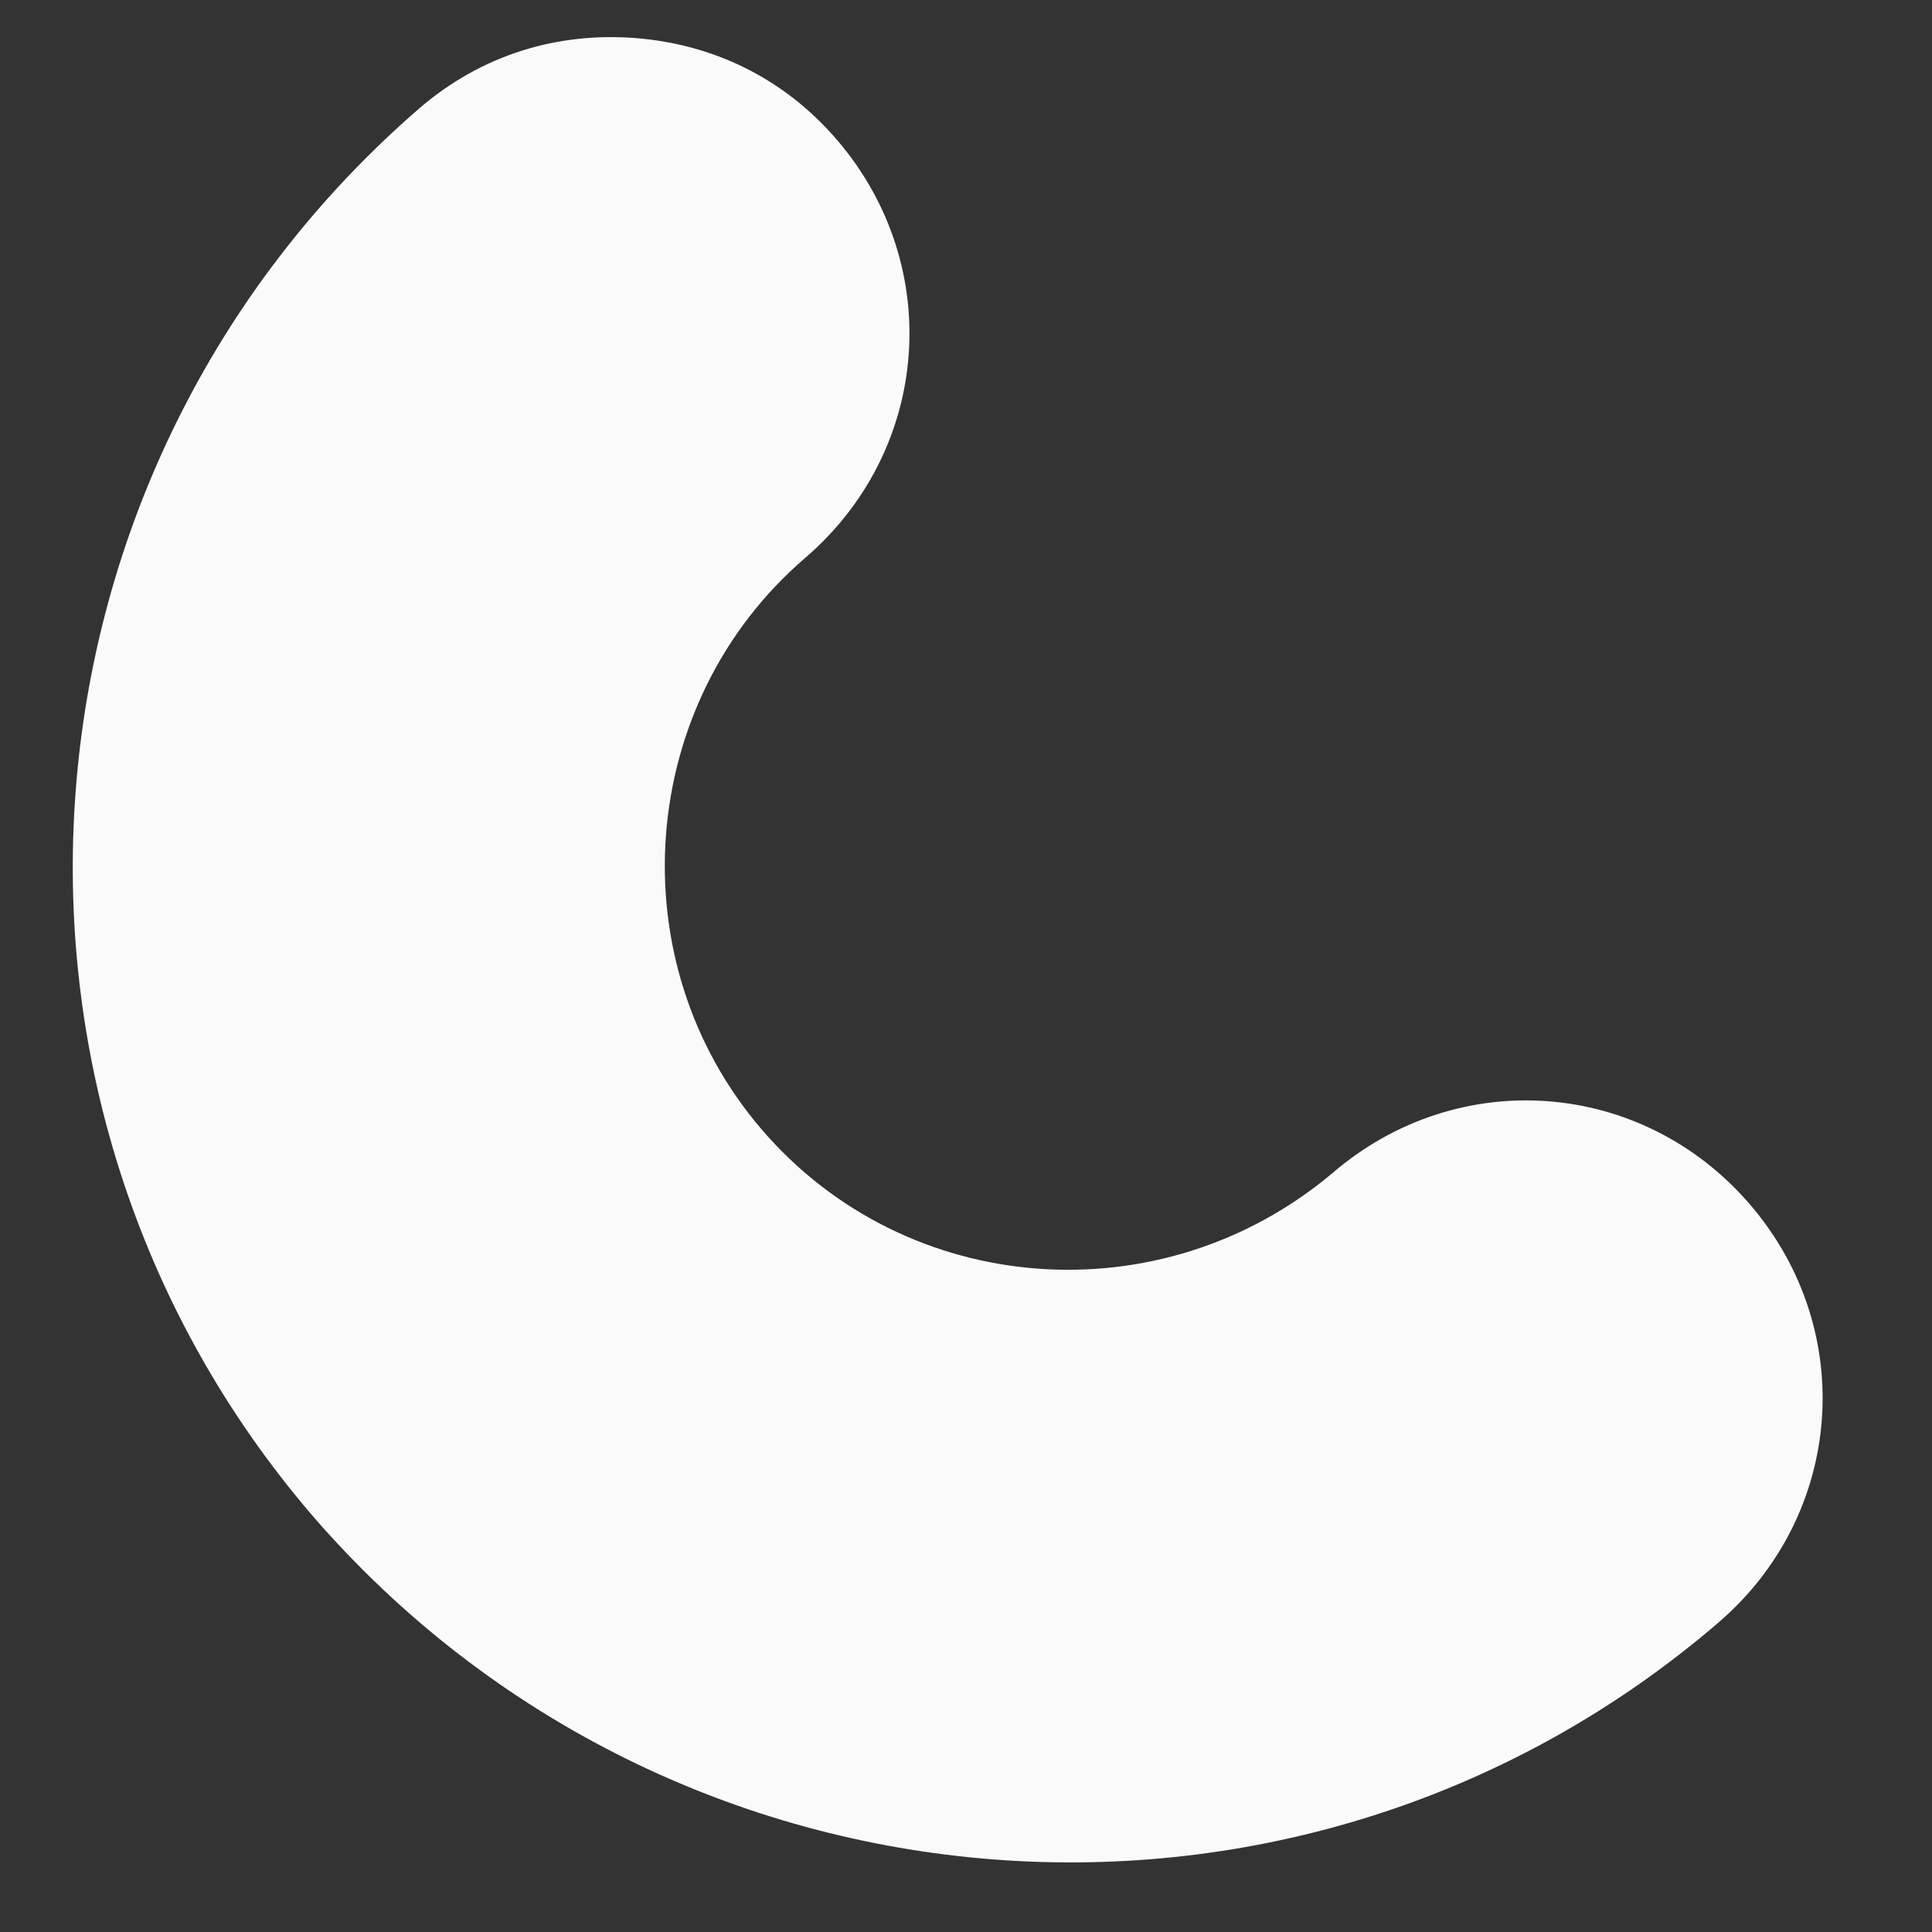 <svg width="54" height="54" viewBox="0 0 54 54" fill="none" xmlns="http://www.w3.org/2000/svg">
<rect x="0" y="0" width="54" height="54" fill="#333333" stroke="none"/>
<path d="M17.744 1.063C19.89 1.226 21.89 2.156 23.396 3.912C26.408 7.425 26.015 12.578 22.506 15.593C17.796 19.639 17.246 26.853 21.288 31.567C25.331 36.281 32.453 36.823 37.249 32.783C40.758 29.768 45.907 30.161 48.919 33.673C51.931 37.185 51.538 42.338 48.029 45.353C36.392 55.35 18.801 54.01 8.728 42.358C-1.259 30.712 0.082 13.106 11.726 3.023C13.481 1.515 15.599 0.899 17.744 1.063Z" fill="#FAFAFA"/>
</svg>
